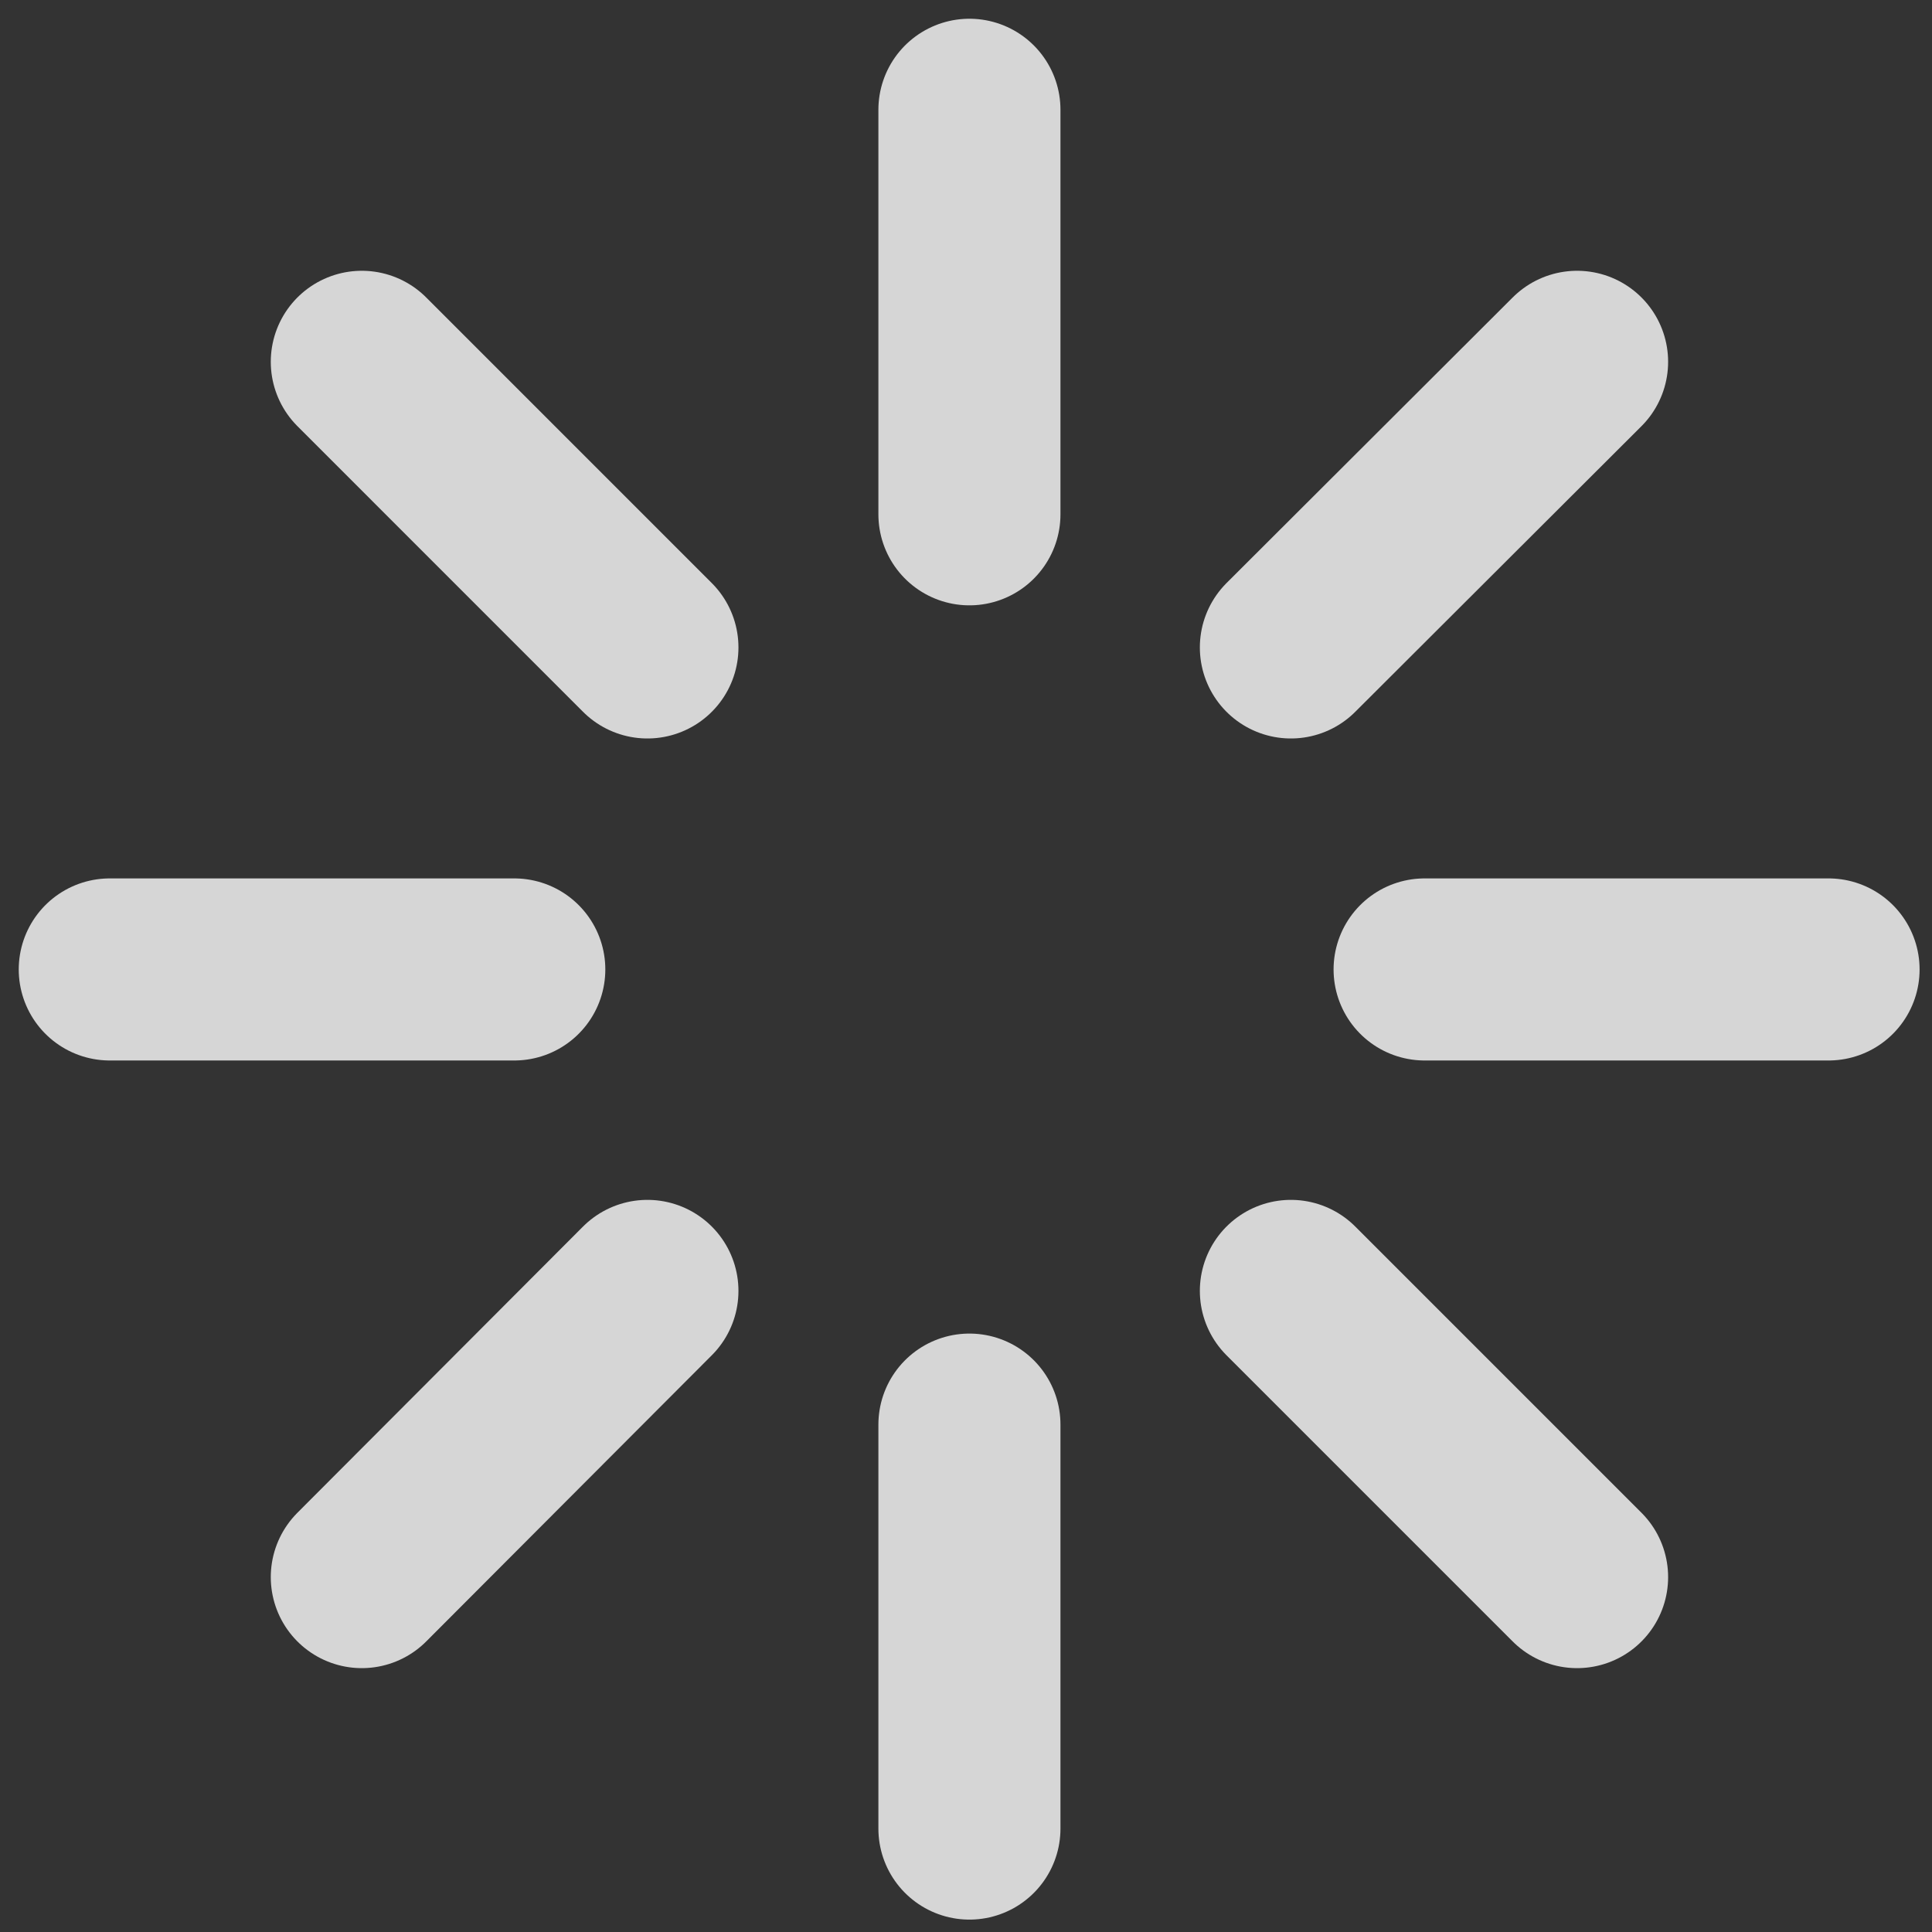 <svg width="88" height="88" viewBox="0 0 88 88" fill="none" xmlns="http://www.w3.org/2000/svg">
<rect x="0" y="0" width="88" height="88" fill="#333333" stroke="none"/>
<path d="M23.425 44.157H5" stroke="white" stroke-opacity="0.8" stroke-width="8.293" stroke-miterlimit="10" stroke-linecap="round"/>
<path d="M83.288 44.157H64.889" stroke="white" stroke-opacity="0.8" stroke-width="8.293" stroke-miterlimit="10" stroke-linecap="round"/>
<path d="M29.489 58.799L16.48 71.835" stroke="white" stroke-opacity="0.8" stroke-width="8.293" stroke-miterlimit="10" stroke-linecap="round"/>
<path d="M71.834 16.48L58.798 29.49" stroke="white" stroke-opacity="0.8" stroke-width="8.293" stroke-miterlimit="10" stroke-linecap="round"/>
<path d="M44.156 64.889V83.289" stroke="white" stroke-opacity="0.8" stroke-width="8.293" stroke-miterlimit="10" stroke-linecap="round"/>
<path d="M44.156 5V23.426" stroke="white" stroke-opacity="0.8" stroke-width="8.293" stroke-miterlimit="10" stroke-linecap="round"/>
<path d="M58.798 58.799L71.834 71.835" stroke="white" stroke-opacity="0.8" stroke-width="8.293" stroke-miterlimit="10" stroke-linecap="round"/>
<path d="M16.48 16.48L29.489 29.49" stroke="white" stroke-opacity="0.8" stroke-width="8.293" stroke-miterlimit="10" stroke-linecap="round"/>
</svg>
